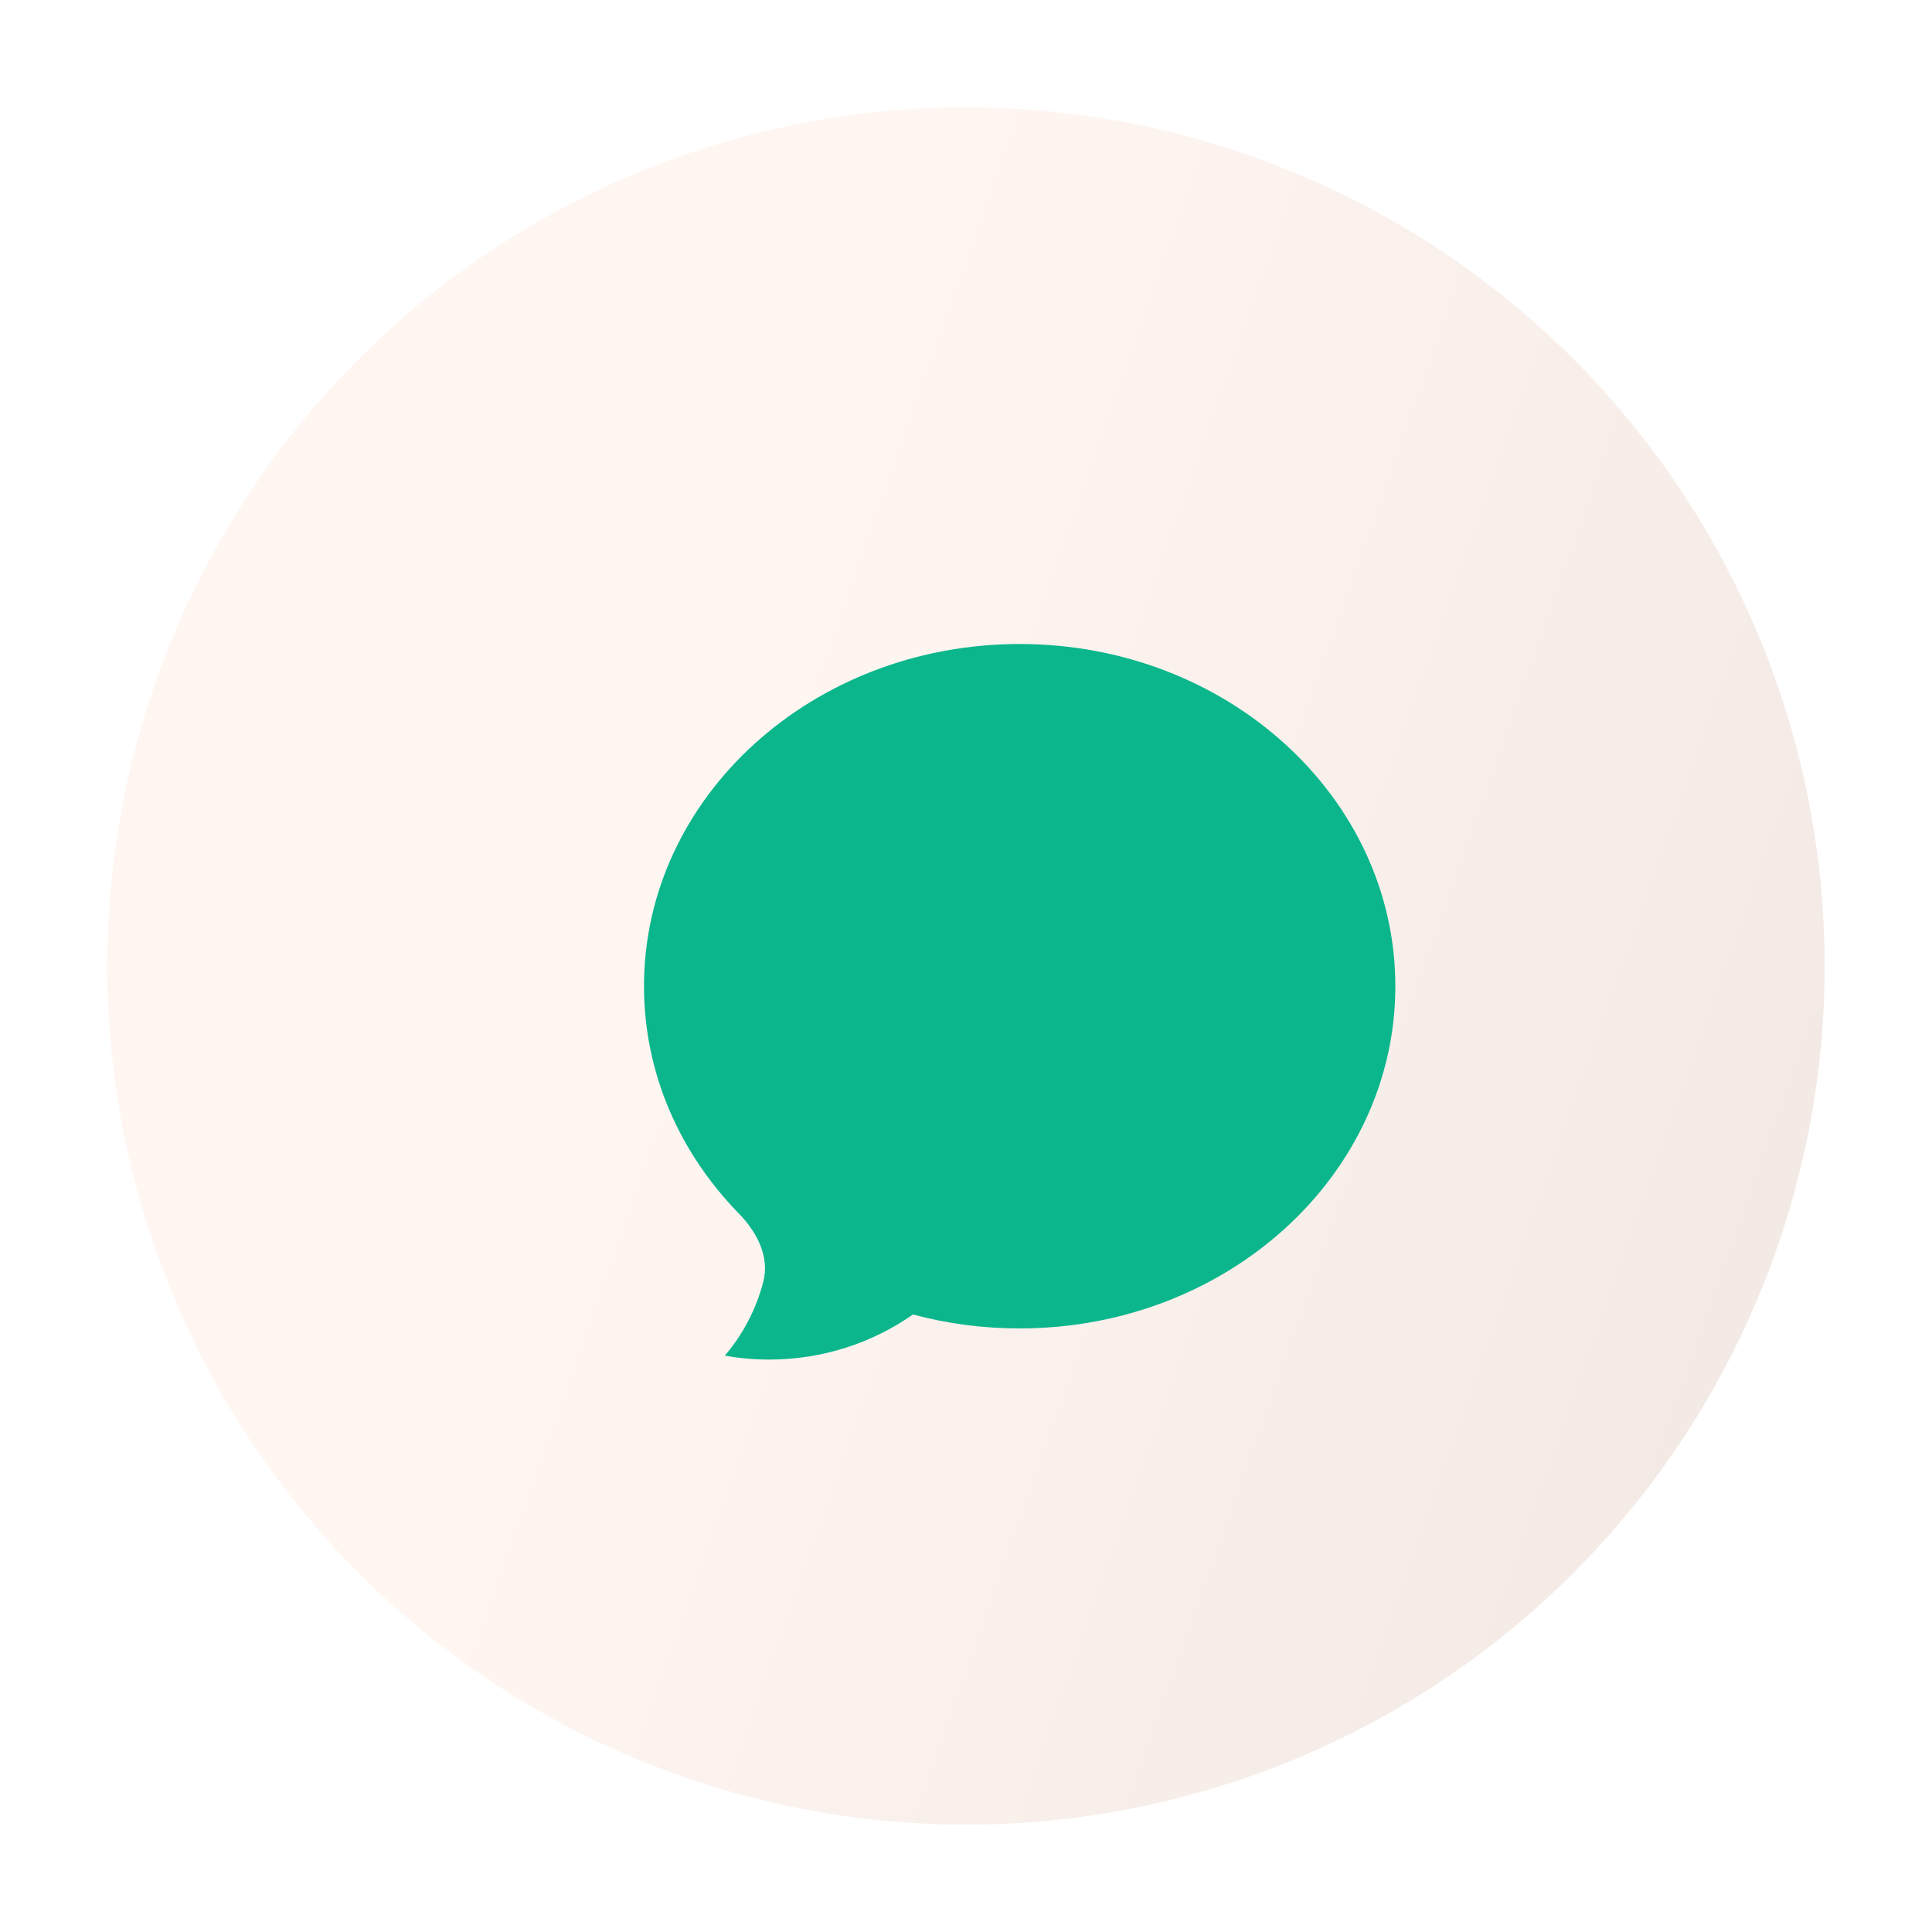 <svg width="54" height="54" viewBox="0 0 54 54" fill="none" xmlns="http://www.w3.org/2000/svg">
<g filter="url(#filter0_d_169_125)">
<circle cx="27" cy="26" r="24" fill="url(#paint0_linear_169_125)"/>
</g>
<g filter="url(#filter1_i_169_125)">
<path d="M26.5 35.13C32.298 35.13 37 30.848 37 25.565C37 20.283 32.298 16 26.5 16C20.702 16 16 20.283 16 25.565C16 28.005 17.002 30.23 18.652 31.919C19.156 32.437 19.515 33.125 19.335 33.821C19.139 34.583 18.771 35.291 18.259 35.891C18.668 35.964 19.084 36.001 19.5 36C20.996 36 22.382 35.534 23.519 34.74C24.464 34.995 25.465 35.13 26.5 35.13Z" fill="#0BB68C"/>
</g>
<defs>
<filter id="filter0_d_169_125" x="0" y="0" width="54" height="54" filterUnits="userSpaceOnUse" color-interpolation-filters="sRGB">
<feFlood flood-opacity="0" result="BackgroundImageFix"/>
<feColorMatrix in="SourceAlpha" type="matrix" values="0 0 0 0 0 0 0 0 0 0 0 0 0 0 0 0 0 0 127 0" result="hardAlpha"/>
<feOffset dy="1"/>
<feGaussianBlur stdDeviation="1.5"/>
<feComposite in2="hardAlpha" operator="out"/>
<feColorMatrix type="matrix" values="0 0 0 0 0 0 0 0 0 0 0 0 0 0 0 0 0 0 0.25 0"/>
<feBlend mode="normal" in2="BackgroundImageFix" result="effect1_dropShadow_169_125"/>
<feBlend mode="normal" in="SourceGraphic" in2="effect1_dropShadow_169_125" result="shape"/>
</filter>
<filter id="filter1_i_169_125" x="15" y="14" width="25.4" height="25.4" filterUnits="userSpaceOnUse" color-interpolation-filters="sRGB">
<feFlood flood-opacity="0" result="BackgroundImageFix"/>
<feBlend mode="normal" in="SourceGraphic" in2="BackgroundImageFix" result="shape"/>
<feColorMatrix in="SourceAlpha" type="matrix" values="0 0 0 0 0 0 0 0 0 0 0 0 0 0 0 0 0 0 127 0" result="hardAlpha"/>
<feOffset dx="2" dy="2"/>
<feGaussianBlur stdDeviation="0.7"/>
<feComposite in2="hardAlpha" operator="arithmetic" k2="-1" k3="1"/>
<feColorMatrix type="matrix" values="0 0 0 0 0 0 0 0 0 0 0 0 0 0 0 0 0 0 0.25 0"/>
<feBlend mode="normal" in2="shape" result="effect1_innerShadow_169_125"/>
</filter>
<linearGradient id="paint0_linear_169_125" x1="27" y1="2" x2="59.702" y2="13.587" gradientUnits="userSpaceOnUse">
<stop stop-color="#FFF6F2"/>
<stop offset="1" stop-color="#F2E9E5"/>
</linearGradient>
</defs>
</svg>
